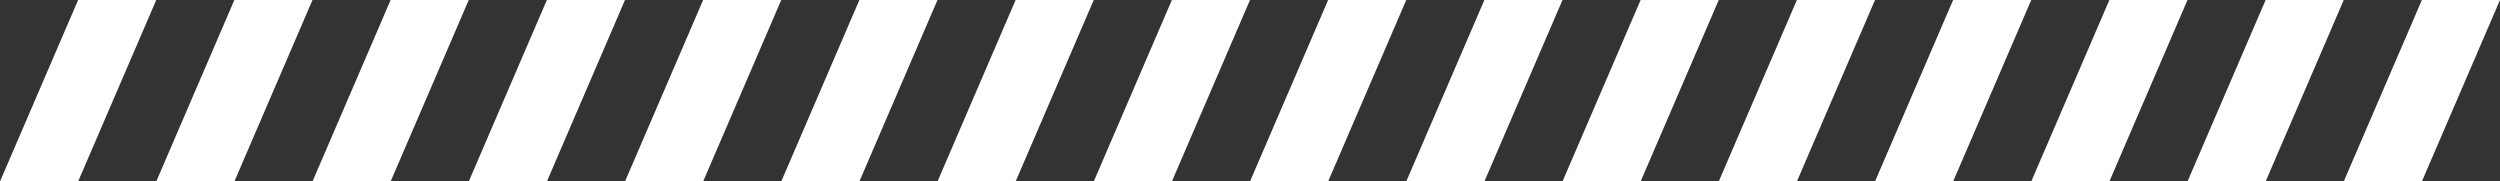 <svg xmlns="http://www.w3.org/2000/svg" xmlns:xlink="http://www.w3.org/1999/xlink" width="832" height="60.389" viewBox="0 0 832 60.389">
  <rect x="0" y="0" width="832" height="60.389" fill="#333333" stroke="none"/>
  <defs>
    <clipPath id="clip-path">
      <rect width="832" height="60.389" fill="none"/>
    </clipPath>
  </defs>
  <g id="Repeat_Grid_9" data-name="Repeat Grid 9" clip-path="url(#clip-path)">
    <g transform="translate(1 -760.135)">
      <path id="Path_556" data-name="Path 556" d="M26,0H52L26,60.389H0Z" transform="translate(-1 760.135)" fill="#fff"/>
    </g>
    <g transform="translate(53 -760.135)">
      <path id="Path_556-2" data-name="Path 556" d="M26,0H52L26,60.389H0Z" transform="translate(-1 760.135)" fill="#fff"/>
    </g>
    <g transform="translate(105 -760.135)">
      <path id="Path_556-3" data-name="Path 556" d="M26,0H52L26,60.389H0Z" transform="translate(-1 760.135)" fill="#fff"/>
    </g>
    <g transform="translate(157 -760.135)">
      <path id="Path_556-4" data-name="Path 556" d="M26,0H52L26,60.389H0Z" transform="translate(-1 760.135)" fill="#fff"/>
    </g>
    <g transform="translate(209 -760.135)">
      <path id="Path_556-5" data-name="Path 556" d="M26,0H52L26,60.389H0Z" transform="translate(-1 760.135)" fill="#fff"/>
    </g>
    <g transform="translate(261 -760.135)">
      <path id="Path_556-6" data-name="Path 556" d="M26,0H52L26,60.389H0Z" transform="translate(-1 760.135)" fill="#fff"/>
    </g>
    <g transform="translate(313 -760.135)">
      <path id="Path_556-7" data-name="Path 556" d="M26,0H52L26,60.389H0Z" transform="translate(-1 760.135)" fill="#fff"/>
    </g>
    <g transform="translate(365 -760.135)">
      <path id="Path_556-8" data-name="Path 556" d="M26,0H52L26,60.389H0Z" transform="translate(-1 760.135)" fill="#fff"/>
    </g>
    <g transform="translate(417 -760.135)">
      <path id="Path_556-9" data-name="Path 556" d="M26,0H52L26,60.389H0Z" transform="translate(-1 760.135)" fill="#fff"/>
    </g>
    <g transform="translate(469 -760.135)">
      <path id="Path_556-10" data-name="Path 556" d="M26,0H52L26,60.389H0Z" transform="translate(-1 760.135)" fill="#fff"/>
    </g>
    <g transform="translate(521 -760.135)">
      <path id="Path_556-11" data-name="Path 556" d="M26,0H52L26,60.389H0Z" transform="translate(-1 760.135)" fill="#fff"/>
    </g>
    <g transform="translate(573 -760.135)">
      <path id="Path_556-12" data-name="Path 556" d="M26,0H52L26,60.389H0Z" transform="translate(-1 760.135)" fill="#fff"/>
    </g>
    <g transform="translate(625 -760.135)">
      <path id="Path_556-13" data-name="Path 556" d="M26,0H52L26,60.389H0Z" transform="translate(-1 760.135)" fill="#fff"/>
    </g>
    <g transform="translate(677 -760.135)">
      <path id="Path_556-14" data-name="Path 556" d="M26,0H52L26,60.389H0Z" transform="translate(-1 760.135)" fill="#fff"/>
    </g>
    <g transform="translate(729 -760.135)">
      <path id="Path_556-15" data-name="Path 556" d="M26,0H52L26,60.389H0Z" transform="translate(-1 760.135)" fill="#fff"/>
    </g>
    <g transform="translate(781 -760.135)">
      <path id="Path_556-16" data-name="Path 556" d="M26,0H52L26,60.389H0Z" transform="translate(-1 760.135)" fill="#fff"/>
    </g>
  </g>
</svg>
